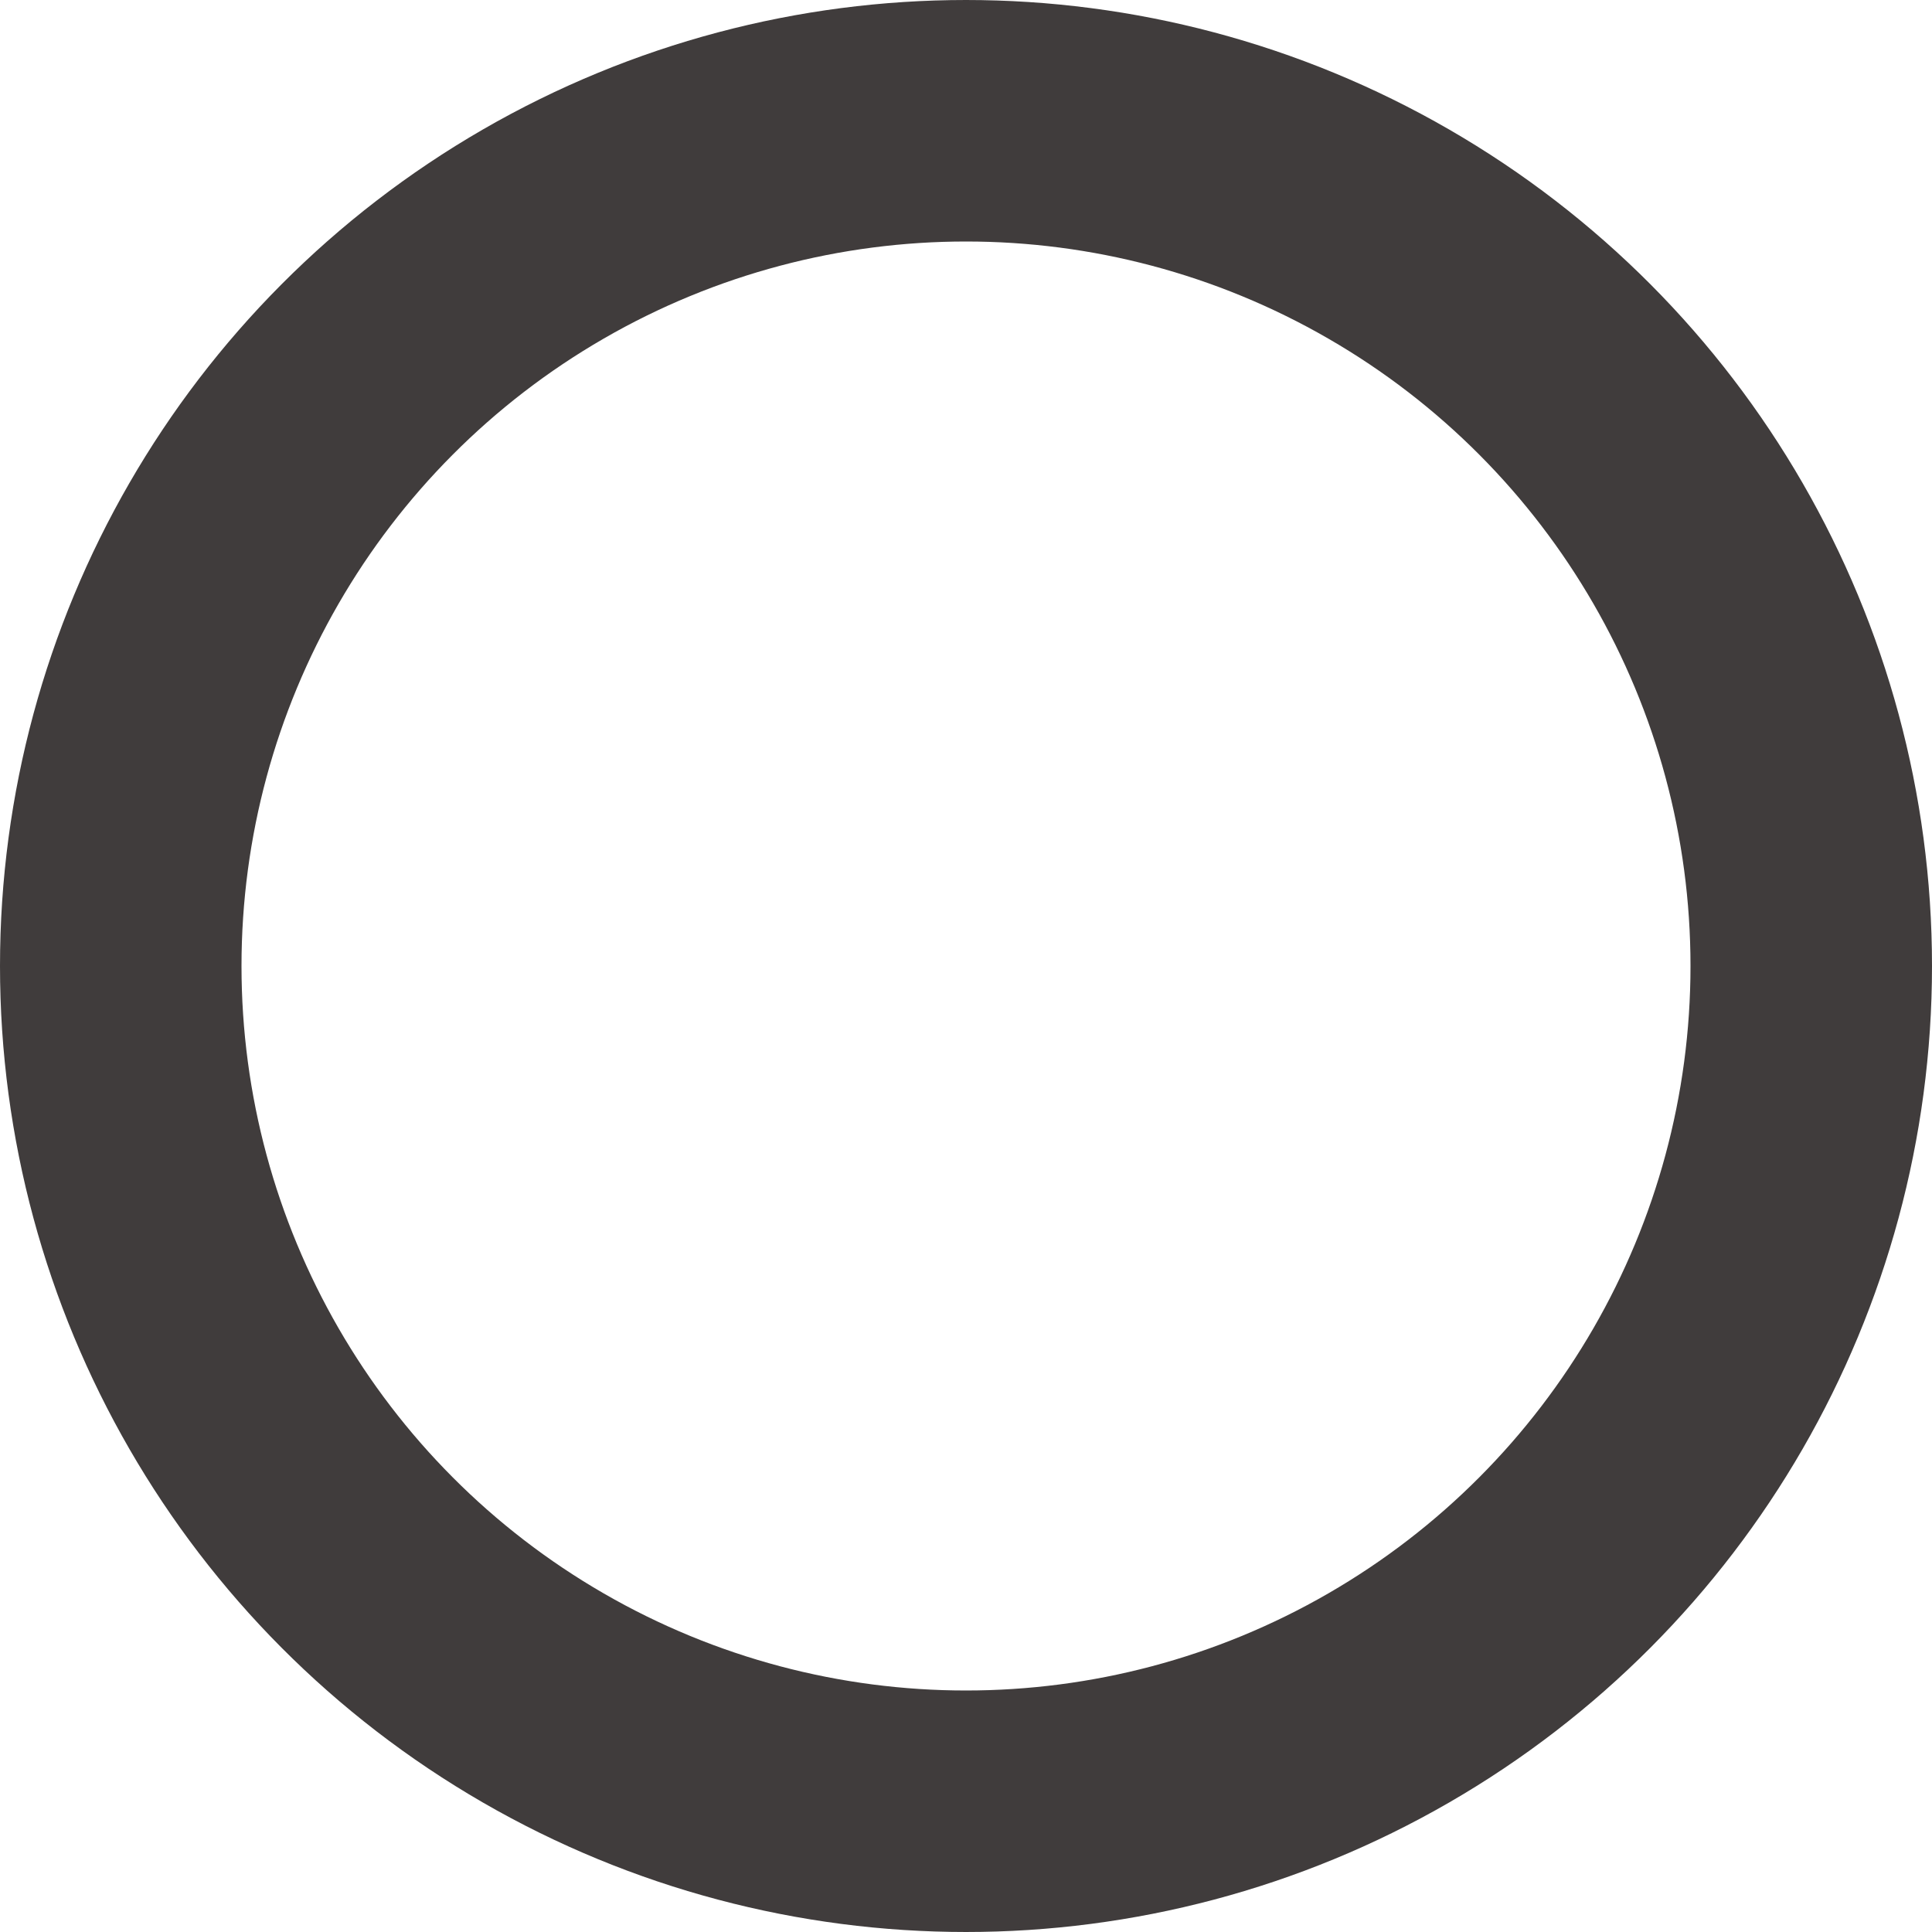 <?xml version="1.0" encoding="UTF-8"?>
<svg width="8px" height="8px" viewBox="0 0 8 8" version="1.1" xmlns="http://www.w3.org/2000/svg" xmlns:xlink="http://www.w3.org/1999/xlink">
    <g id="Page-1" stroke="none" stroke-width="1" fill="none" fill-rule="evenodd">
        <g id="1x---Status-Indicator" transform="translate(-305, -235)">
            <g id="Group" transform="translate(301, 231)">
                <g id="icons/24px/custom/checkmark-bullet-copy-4" transform="translate(4, 4)" stroke="#403C3C">
                    <circle id="Oval" cx="4" cy="4" r="3.5"></circle>
                </g>
                <rect id="Rectangle" x="0" y="0" width="16" height="16"></rect>
            </g>
        </g>
    </g>
</svg>